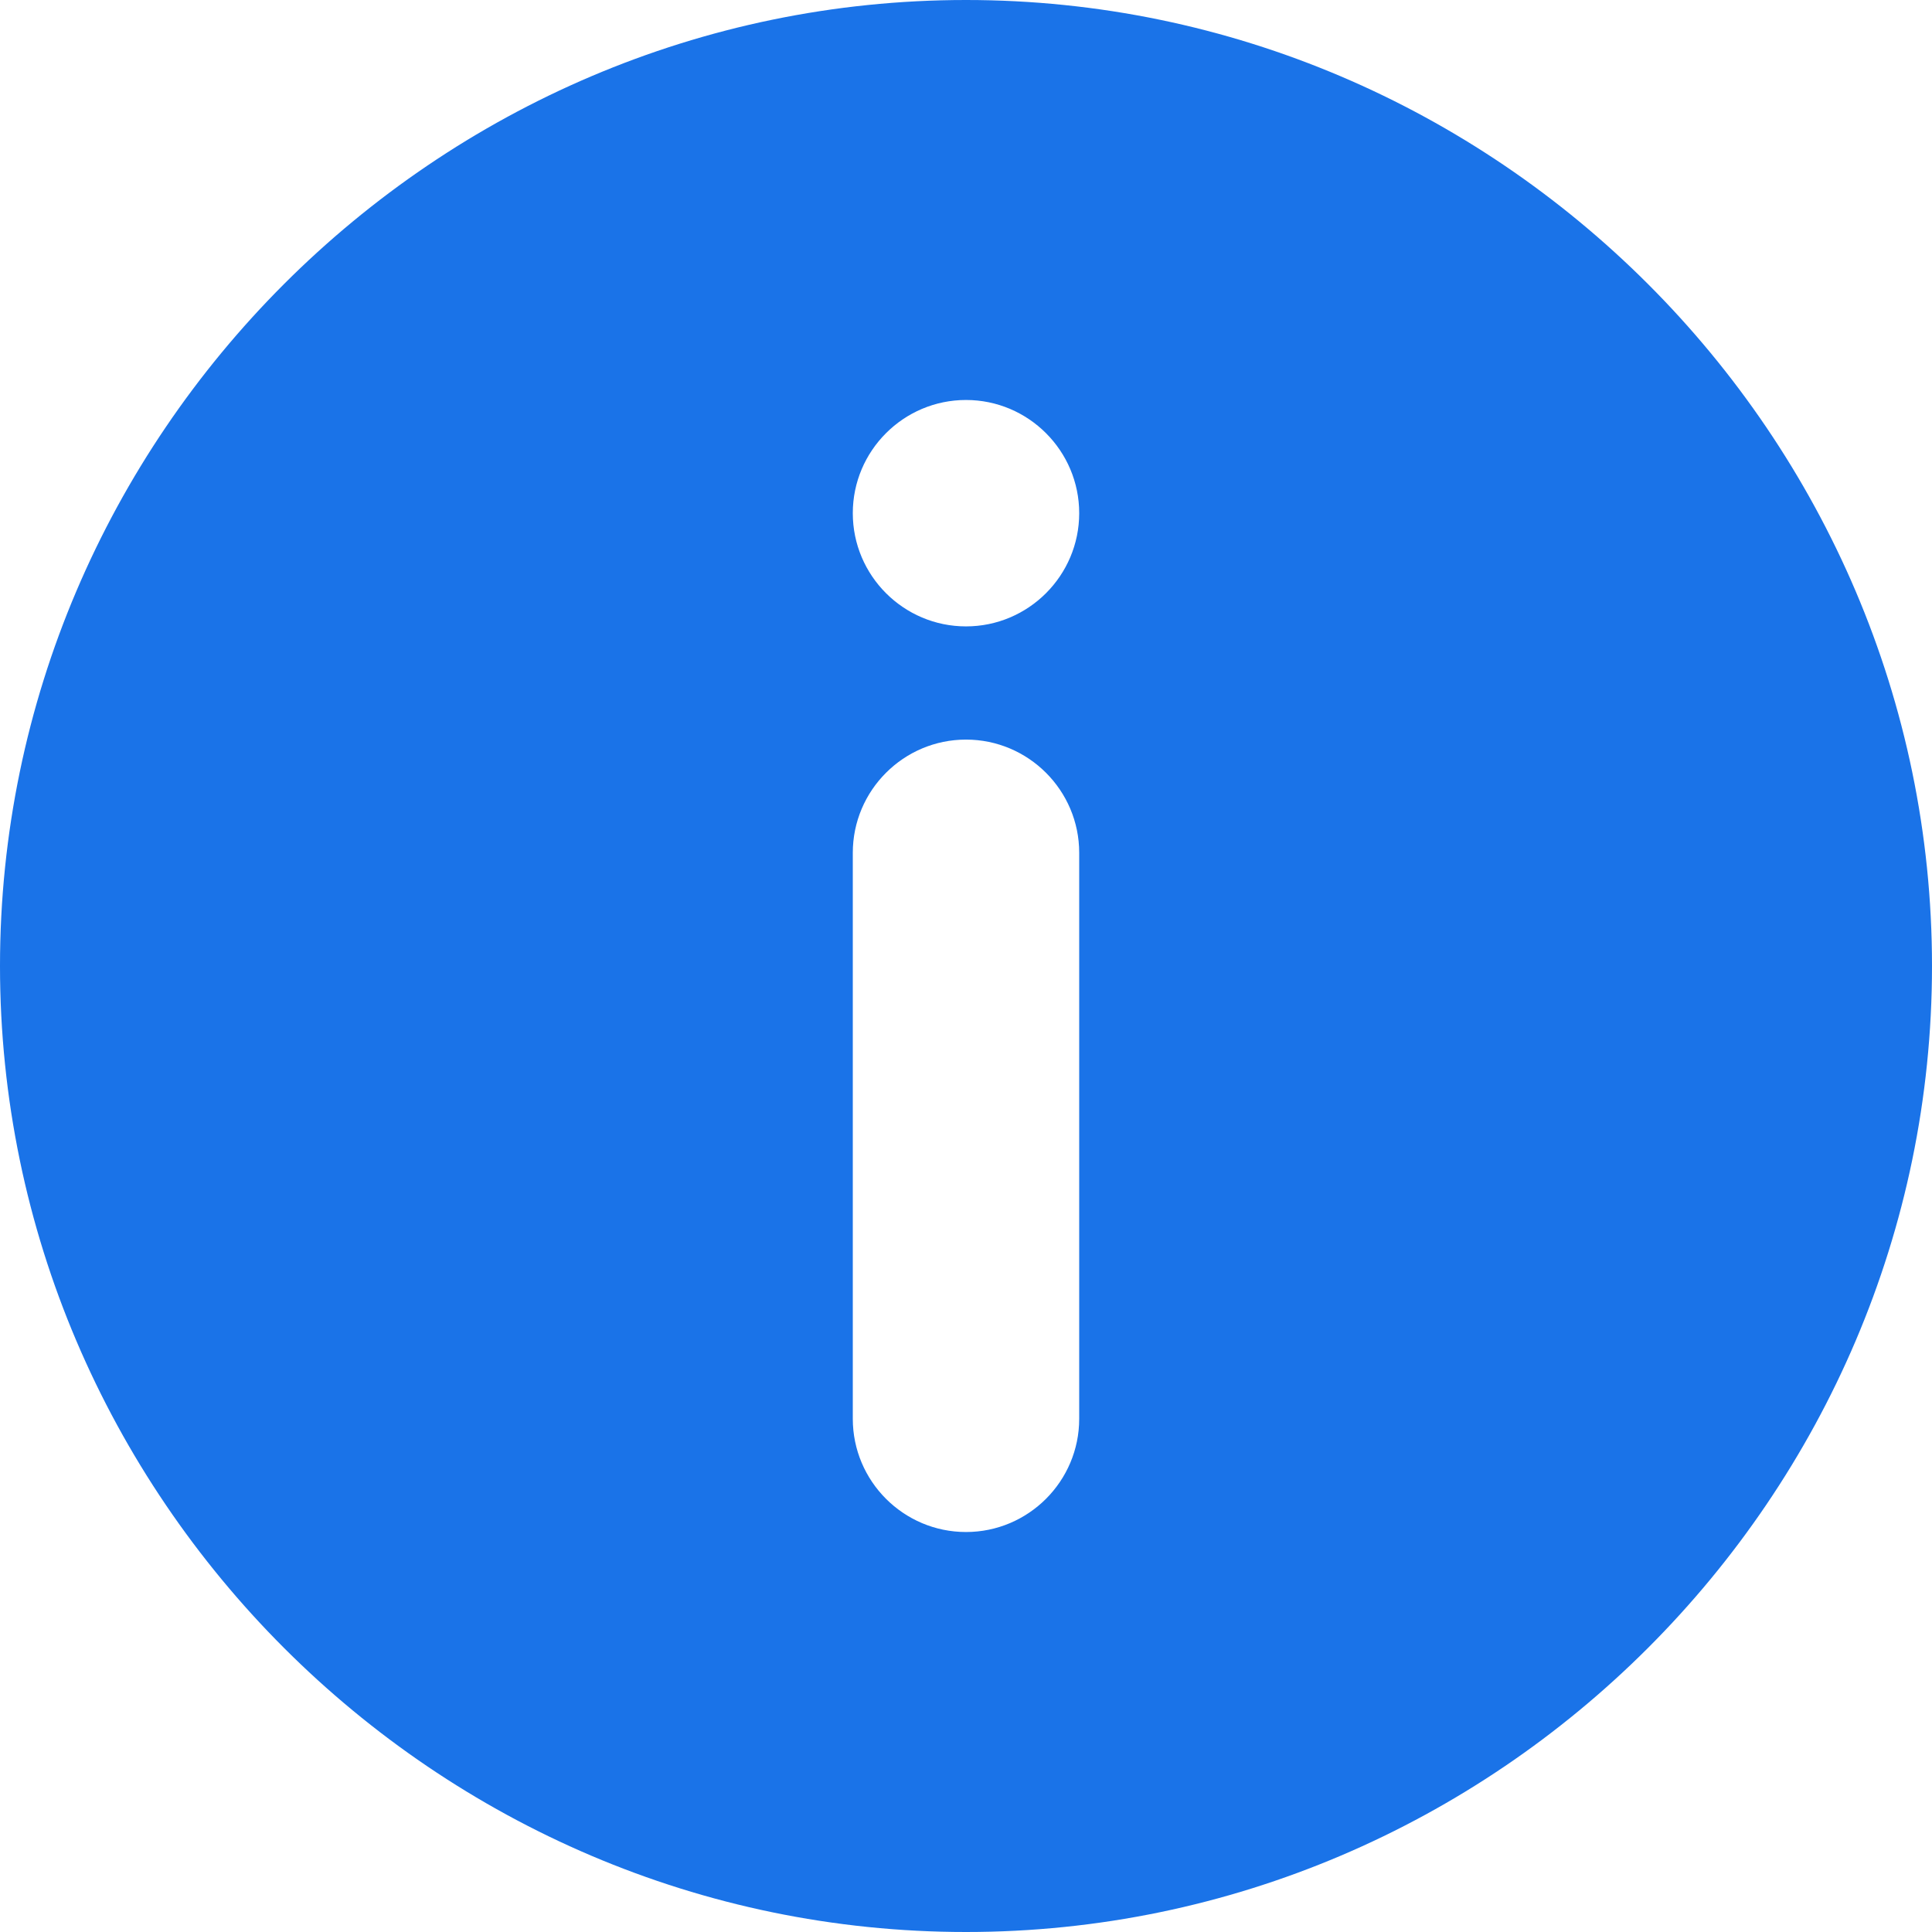 <svg xmlns="http://www.w3.org/2000/svg" version="1.1" xmlns:xlink="http://www.w3.org/1999/xlink" xmlns:svgjs="http://svgjs.com/svgjs" width="512" height="512" x="0" y="0" viewBox="0 0 512 512" style="enable-background:new 0 0 512 512" xml:space="preserve" class=""><g><path d="M256 0C115.39 0 0 115.39 0 256s115.39 256 256 256 256-115.39 256-256S396.61 0 256 0zm30 376c0 16.538-13.462 30-30 30s-30-13.462-30-30V226c0-16.538 13.462-30 30-30s30 13.462 30 30v150zm-30-210c-16.538 0-30-13.462-30-30s13.462-30 30-30 30 13.462 30 30-13.462 30-30 30z" fill="#1a73e8" data-original="#000000" class=""></path></g></svg>